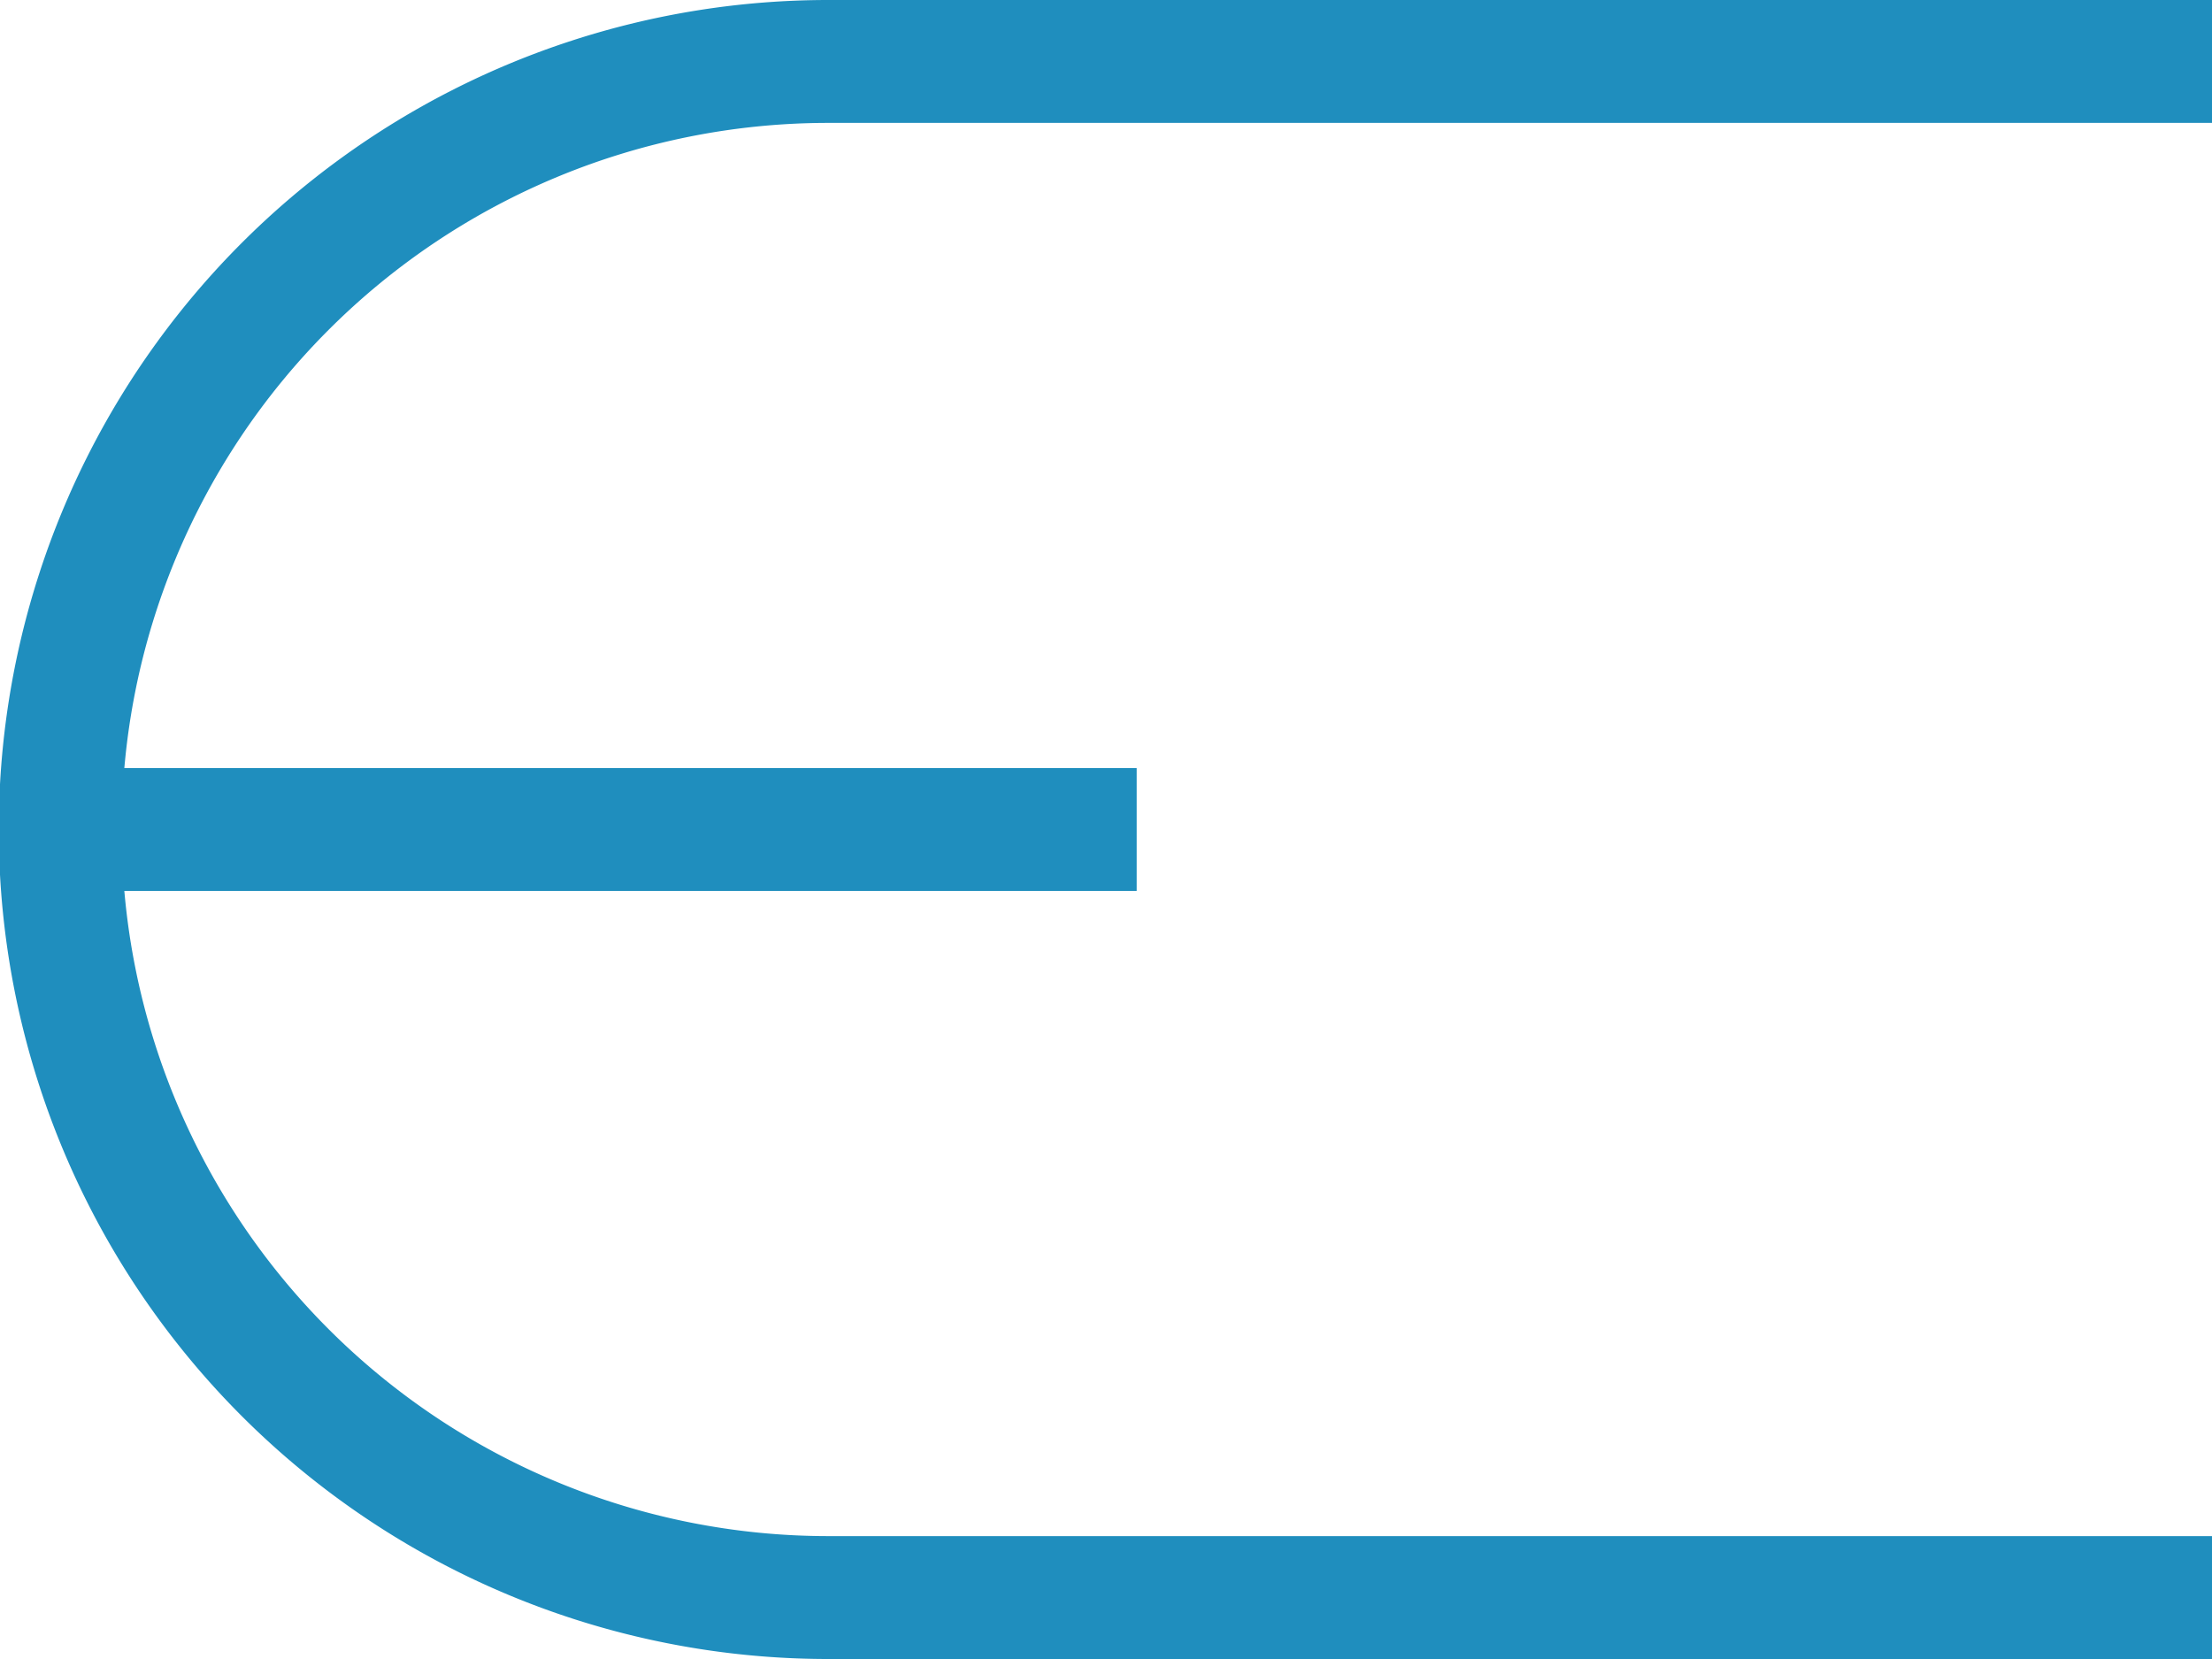 <svg xmlns="http://www.w3.org/2000/svg" viewBox="0 0 36 27"><defs><style>.cls-1{fill:#1f8ebe;}</style></defs><title>Conjunto_pertenece (6)</title><g id="Capa_2" data-name="Capa 2"><g id="Numeracion"><g id="Conjunto_pertenece"><g id="Conjunto_pertenece-2" data-name="Conjunto_pertenece"><path class="cls-1" d="M36,27H13.48a13.5,13.5,0,0,1,0-27H36V2H13.48a11.5,11.5,0,0,0,0,23H36Z"/><rect class="cls-1" x="1" y="12.5" width="17.5" height="2"/></g></g></g></g></svg>